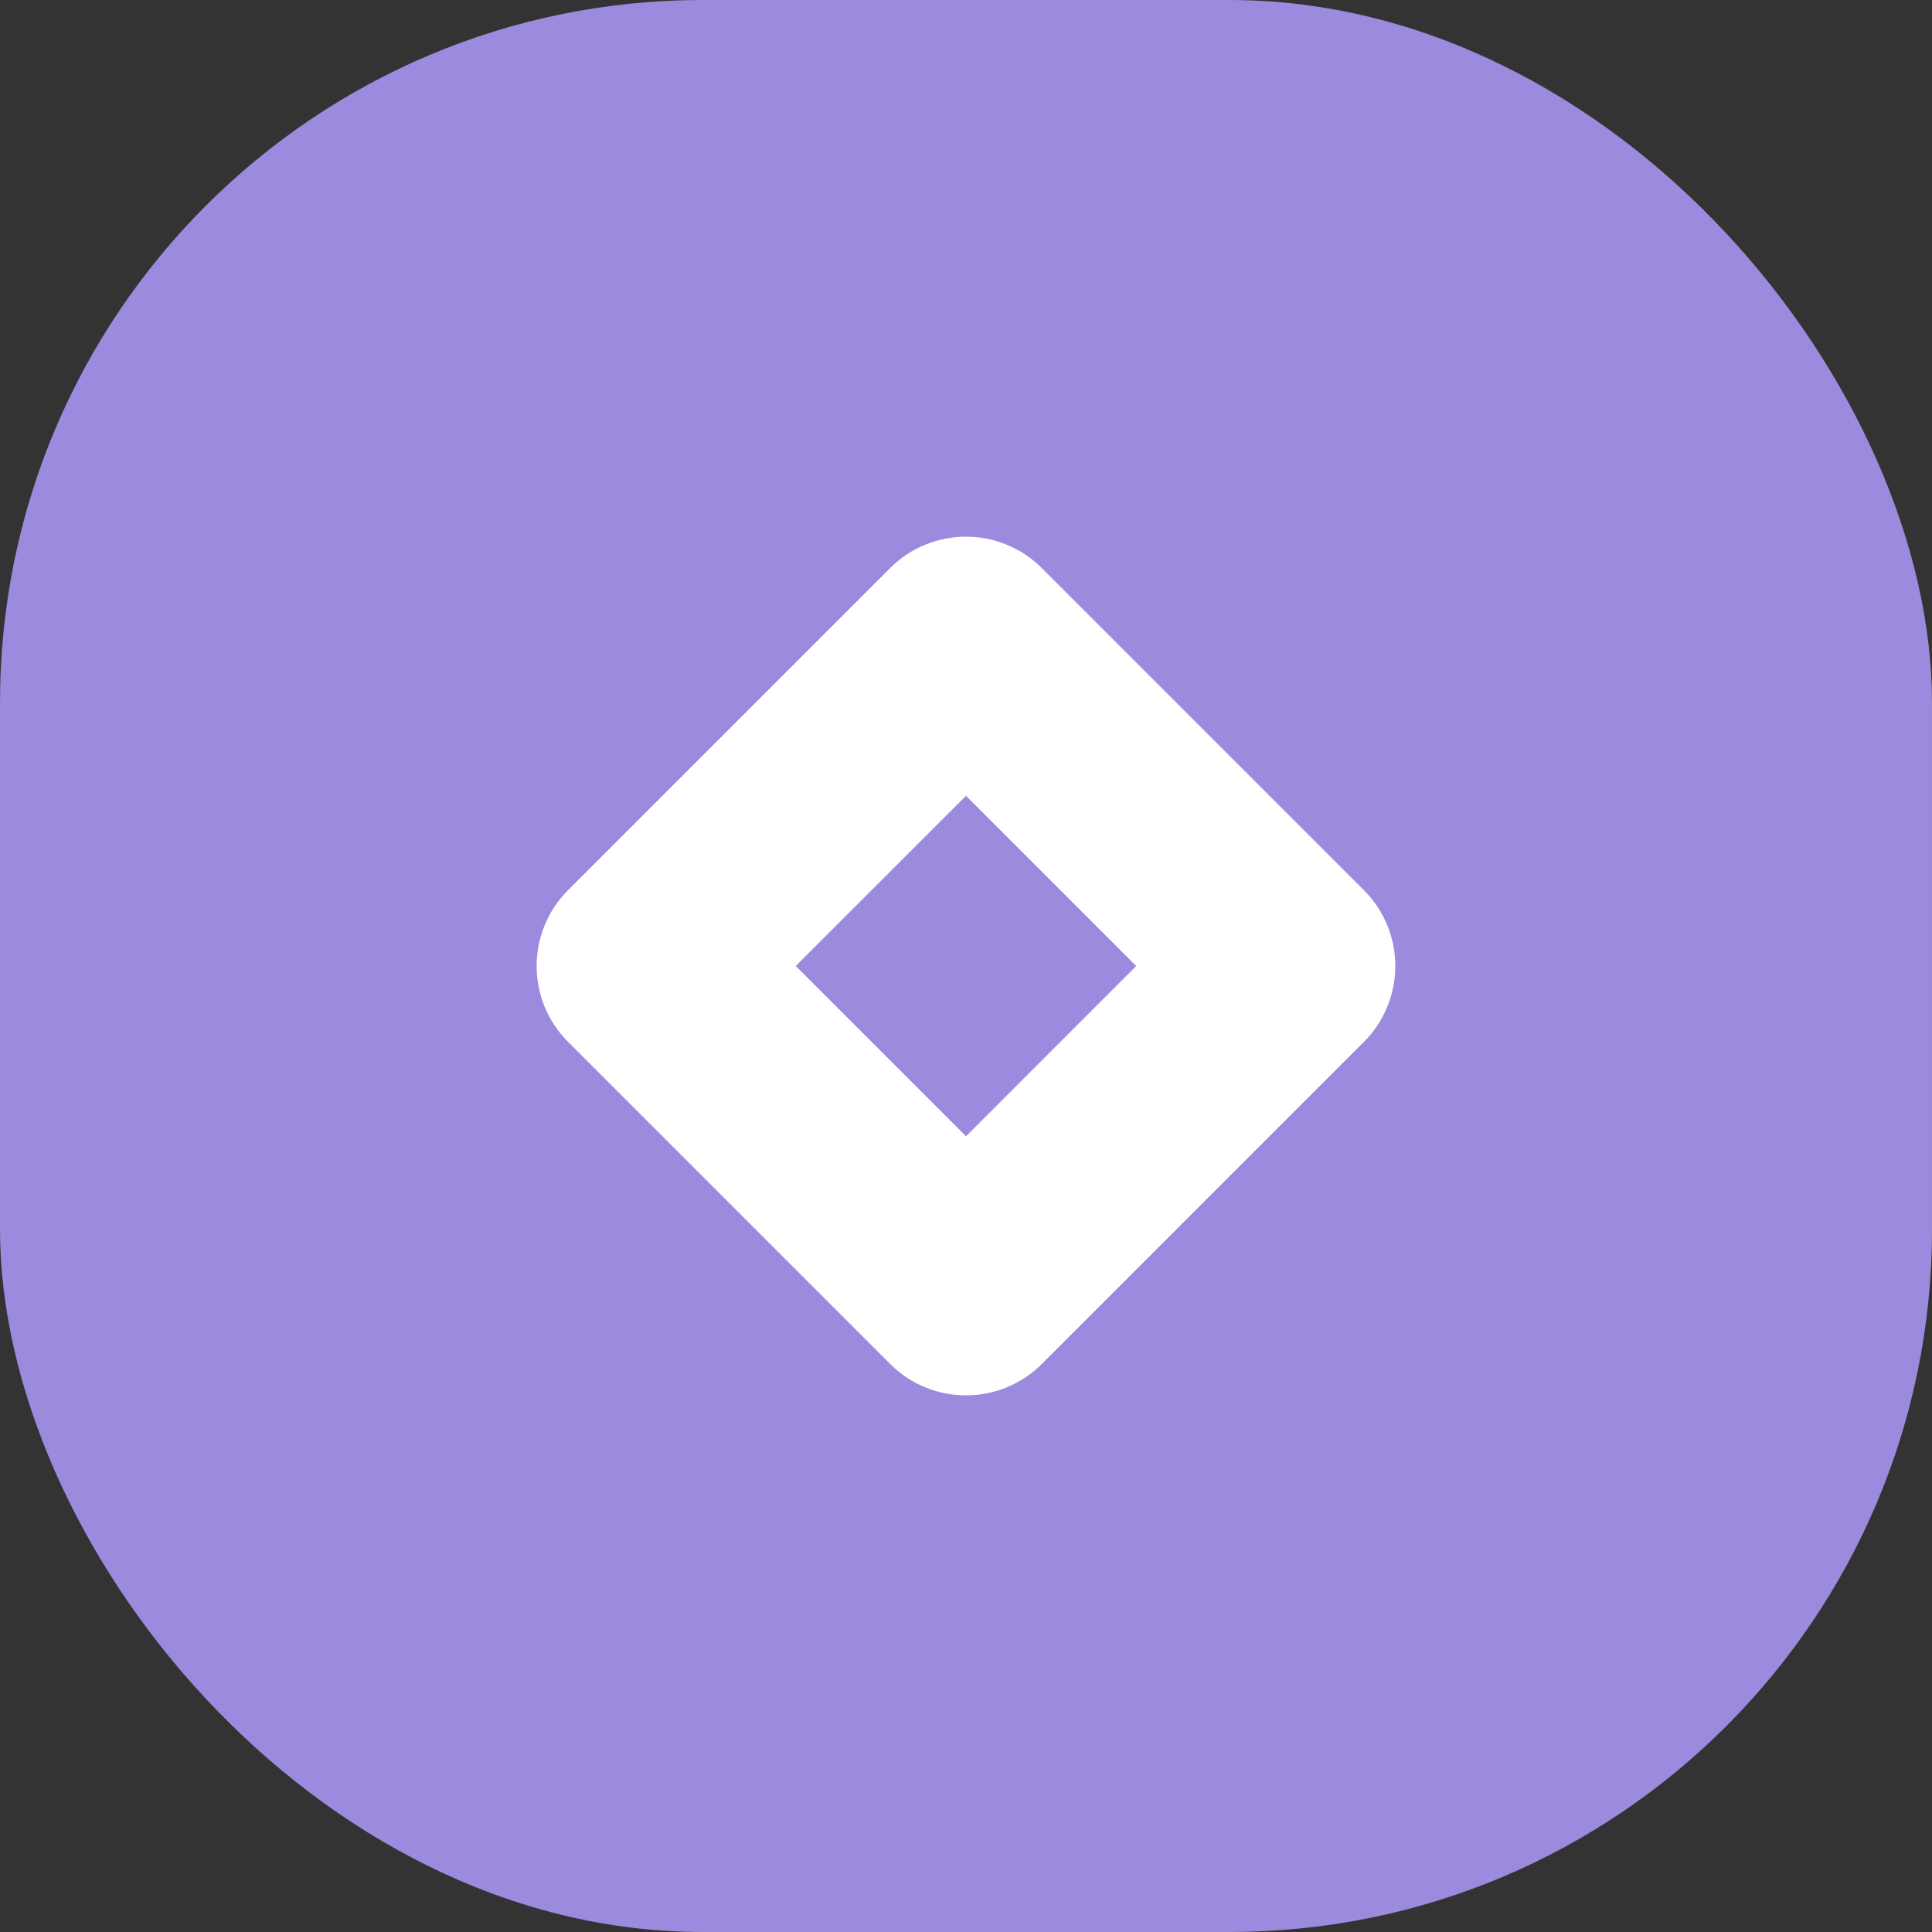 <svg width="44" height="44" viewBox="0 0 44 44" fill="none" xmlns="http://www.w3.org/2000/svg">
<rect x="0" y="0" width="44" height="44" fill="#333333" stroke="none"/>
<rect width="44" height="44" rx="16" fill="#9B8ADD"/>
<path fill-rule="evenodd" clip-rule="evenodd" d="M31.061 20.272C32.016 21.227 32.016 22.774 31.061 23.729L23.728 31.062C22.773 32.017 21.226 32.017 20.271 31.062L12.938 23.729C11.983 22.774 11.983 21.227 12.938 20.272L20.271 12.939C21.226 11.984 22.773 11.984 23.728 12.939L31.061 20.272ZM22 18.124L18.123 22L22 25.877L25.876 22L22 18.124Z" fill="white"/>
</svg>
